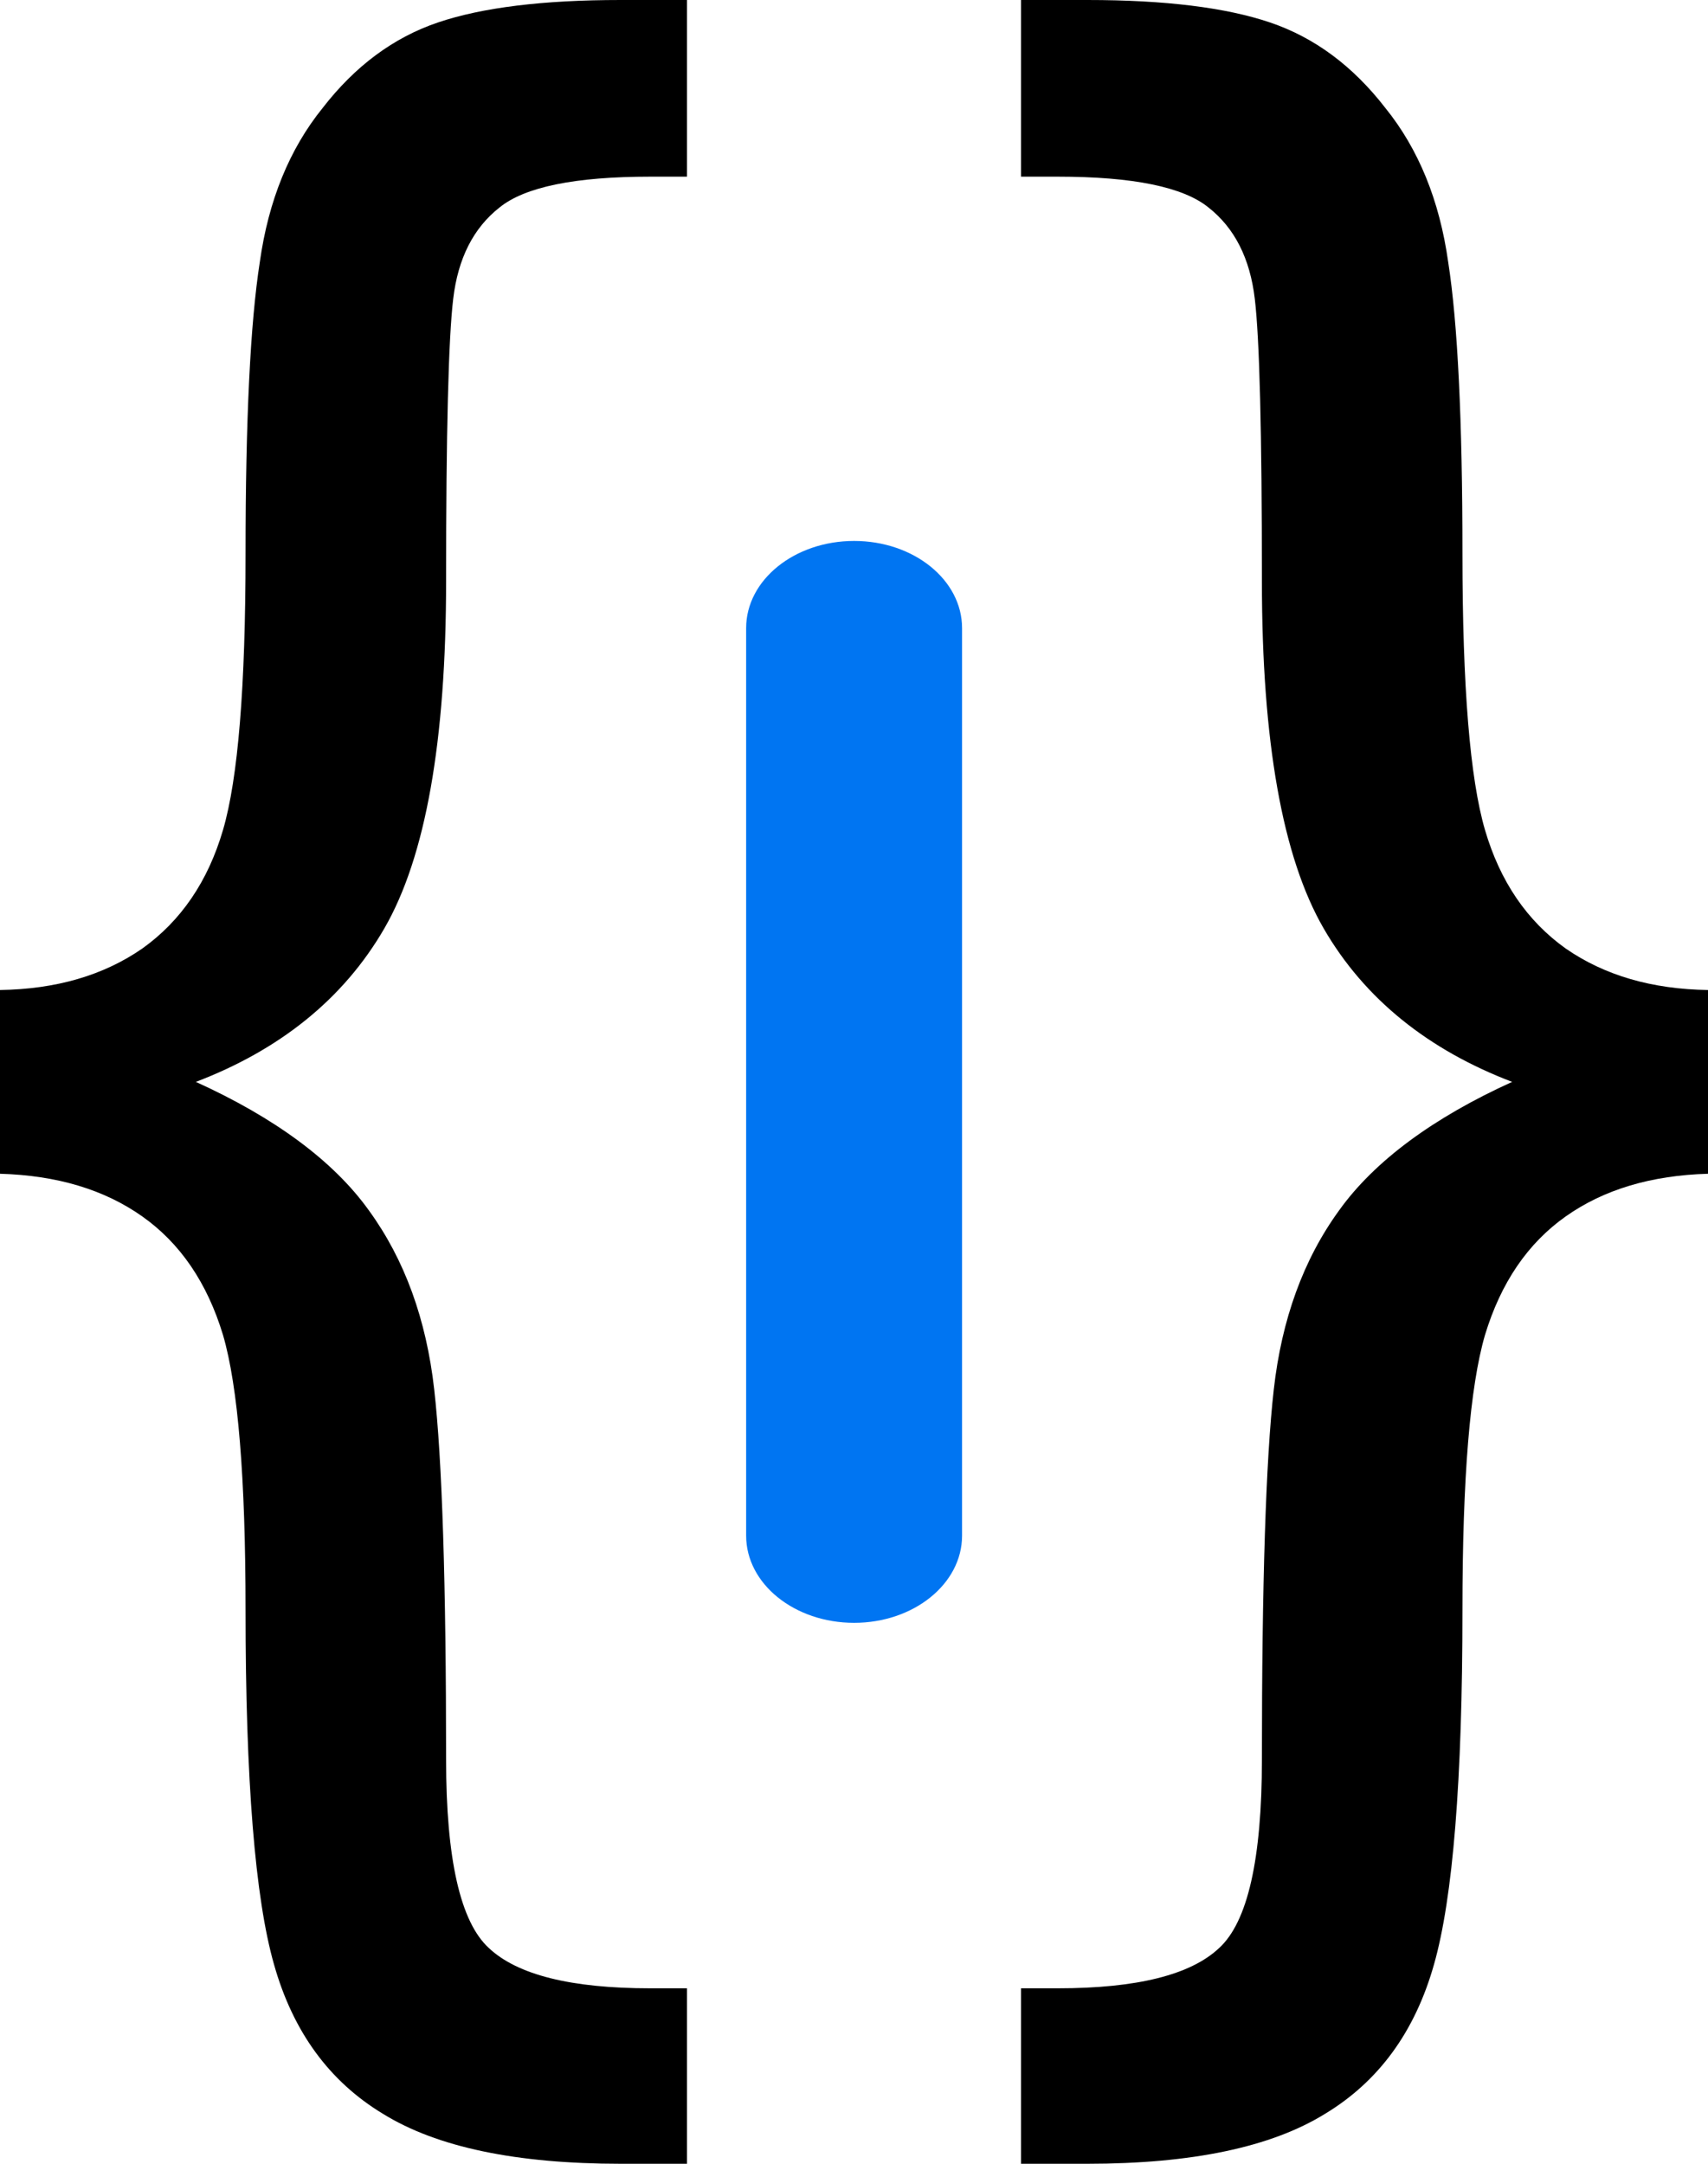 <svg width="60" height="76" viewBox="0 0 60 76" fill="none" xmlns="http://www.w3.org/2000/svg">
<path d="M60.002 41.227C58.002 41.283 56.334 41.783 55 42.727C53.666 43.67 52.721 45.059 52.166 46.891C51.638 48.696 51.374 51.916 51.374 56.552C51.374 62.521 51.04 66.672 50.373 69.004C49.706 71.364 48.428 73.113 46.538 74.251C44.649 75.417 41.87 76 38.202 76H35.867V69.837H37.159C39.938 69.837 41.828 69.365 42.828 68.421C43.829 67.505 44.329 65.297 44.329 61.799C44.329 55.608 44.468 51.277 44.746 48.807C45.024 46.336 45.788 44.24 47.038 42.518C48.289 40.769 50.369 39.249 53.12 38C50.202 36.889 47.942 35.106 46.497 32.607C45.052 30.108 44.329 26.041 44.329 20.405C44.329 15.186 44.246 11.882 44.079 10.494C43.912 9.078 43.37 8.009 42.453 7.288C41.564 6.566 39.799 6.205 37.159 6.205H35.867V0H38.202C40.925 0 43.065 0.264 44.621 0.791C46.177 1.319 47.525 2.318 48.664 3.79C49.831 5.233 50.568 7.038 50.873 9.203C51.207 11.341 51.374 14.756 51.374 19.448C51.374 24.112 51.638 27.346 52.166 29.151C52.694 30.955 53.639 32.343 55 33.315C56.362 34.259 58.029 34.745 60.002 34.773V41.227Z" fill="black"/>
<path d="M-0.002 41.227C1.999 41.283 3.666 41.783 5 42.727C6.334 43.67 7.279 45.059 7.834 46.891C8.362 48.696 8.626 51.916 8.626 56.552C8.626 62.521 8.96 66.672 9.627 69.004C10.294 71.364 11.572 73.113 13.462 74.251C15.351 75.417 18.13 76 21.799 76H24.133V69.837H22.841C20.062 69.837 18.172 69.365 17.172 68.421C16.171 67.505 15.671 65.297 15.671 61.799C15.671 55.608 15.532 51.277 15.254 48.807C14.976 46.336 14.212 44.24 12.961 42.518C11.711 40.769 9.631 39.249 6.88 38C9.798 36.889 12.058 35.106 13.503 32.607C14.948 30.108 15.671 26.041 15.671 20.405C15.671 15.186 15.754 11.882 15.921 10.494C16.088 9.078 16.63 8.009 17.547 7.288C18.436 6.566 20.201 6.205 22.841 6.205H24.133V0H21.799C19.075 0 16.935 0.264 15.379 0.791C13.823 1.319 12.475 2.318 11.336 3.79C10.169 5.233 9.432 7.038 9.127 9.203C8.793 11.341 8.626 14.756 8.626 19.448C8.626 24.112 8.362 27.346 7.834 29.151C7.306 30.955 6.361 32.343 5 33.315C3.638 34.259 1.971 34.745 -0.002 34.773V41.227Z" fill="black"/>
<path d="M33.796 22.061V53.939C33.796 55.63 32.099 57 30.004 57C27.908 57 26.211 55.63 26.211 53.939V22.061C26.211 20.373 27.908 19 30.004 19C32.099 19 33.796 20.37 33.796 22.061Z" fill="#0075F2"/>
</svg>
